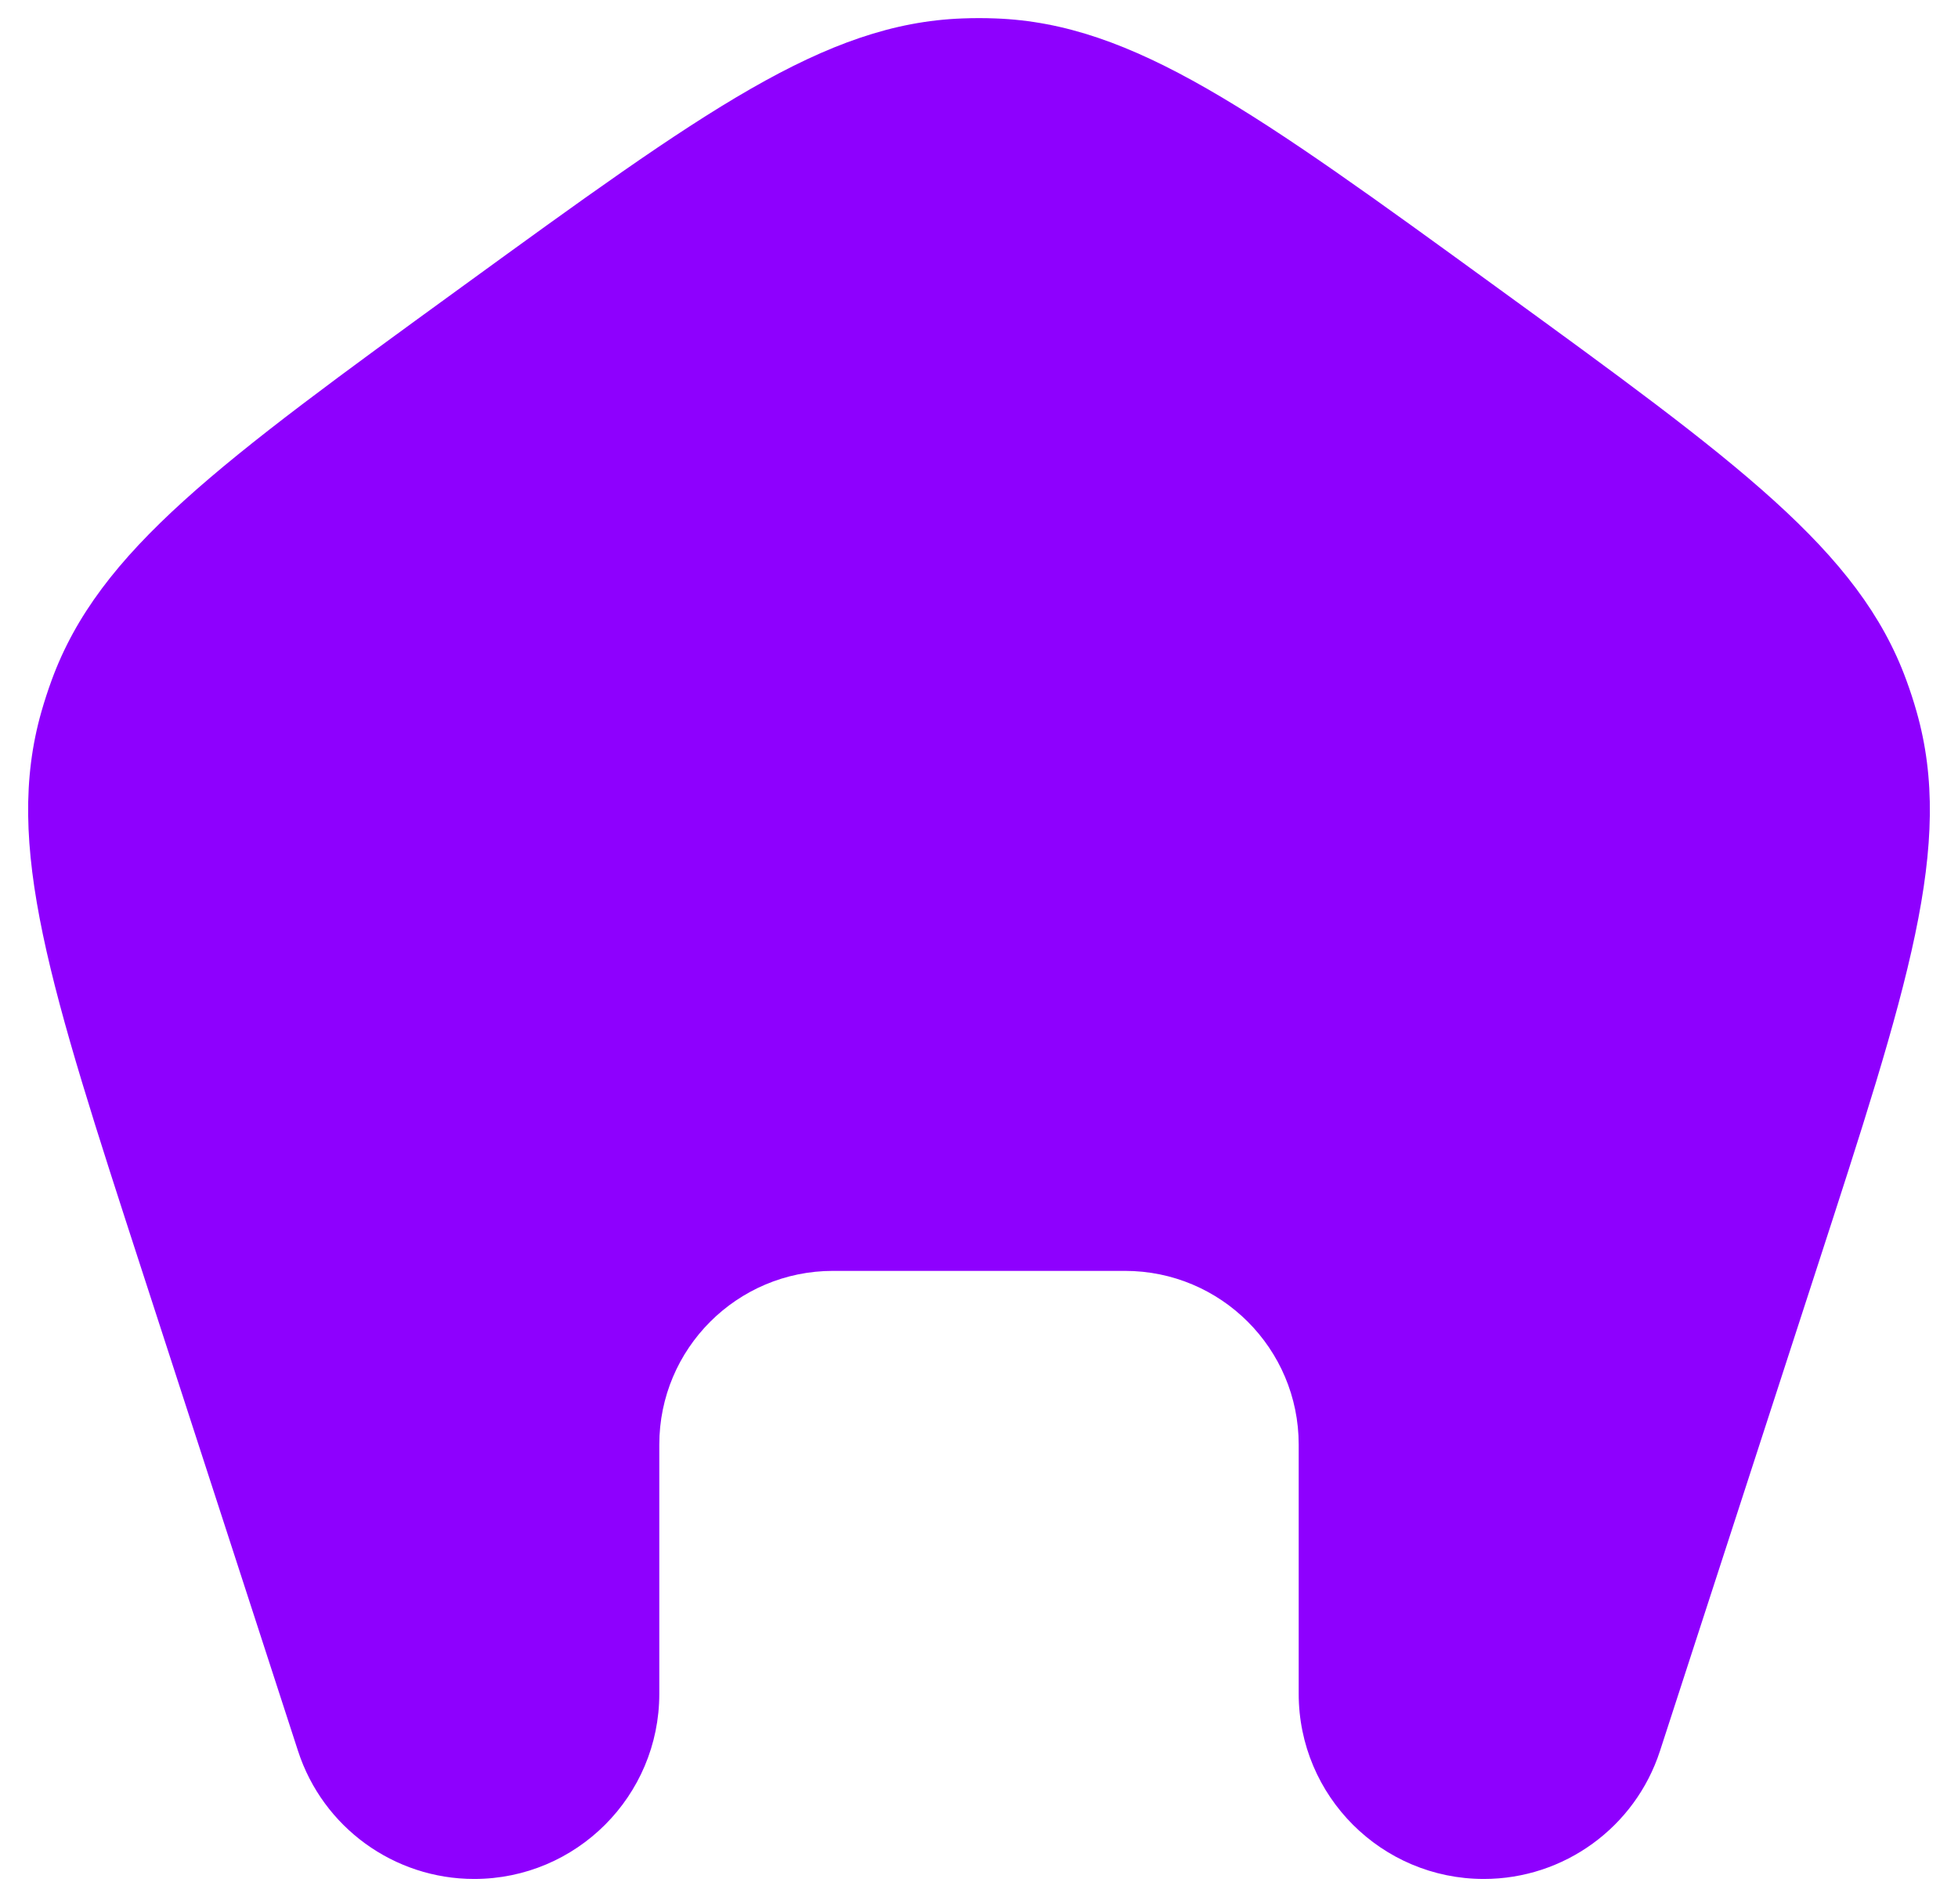 <svg width="36" height="35" viewBox="0 0 36 35" fill="none" xmlns="http://www.w3.org/2000/svg"><path d="M8.489 5.276C12.934 2.046 15.156 0.432 17.695 0.339C17.898 0.331 18.102 0.331 18.305 0.339C20.843 0.432 23.066 2.046 27.511 5.276C31.955 8.505 34.178 10.12 35.05 12.505C35.12 12.696 35.184 12.89 35.239 13.086C35.935 15.528 35.086 18.141 33.388 23.366L30.52 32.194C30.064 33.596 28.757 34.546 27.282 34.546C25.402 34.546 23.878 33.022 23.878 31.142V26.56C23.878 24.796 22.448 23.366 20.683 23.366H15.316C13.552 23.366 12.122 24.796 12.122 26.56V31.142C12.122 33.022 10.598 34.546 8.718 34.546C7.243 34.546 5.936 33.596 5.48 32.194L2.612 23.366C0.914 18.141 0.065 15.528 0.761 13.086C0.817 12.89 0.88 12.696 0.95 12.505C1.822 10.12 4.045 8.505 8.489 5.276Z" fill="#8E00FE"></path></svg>